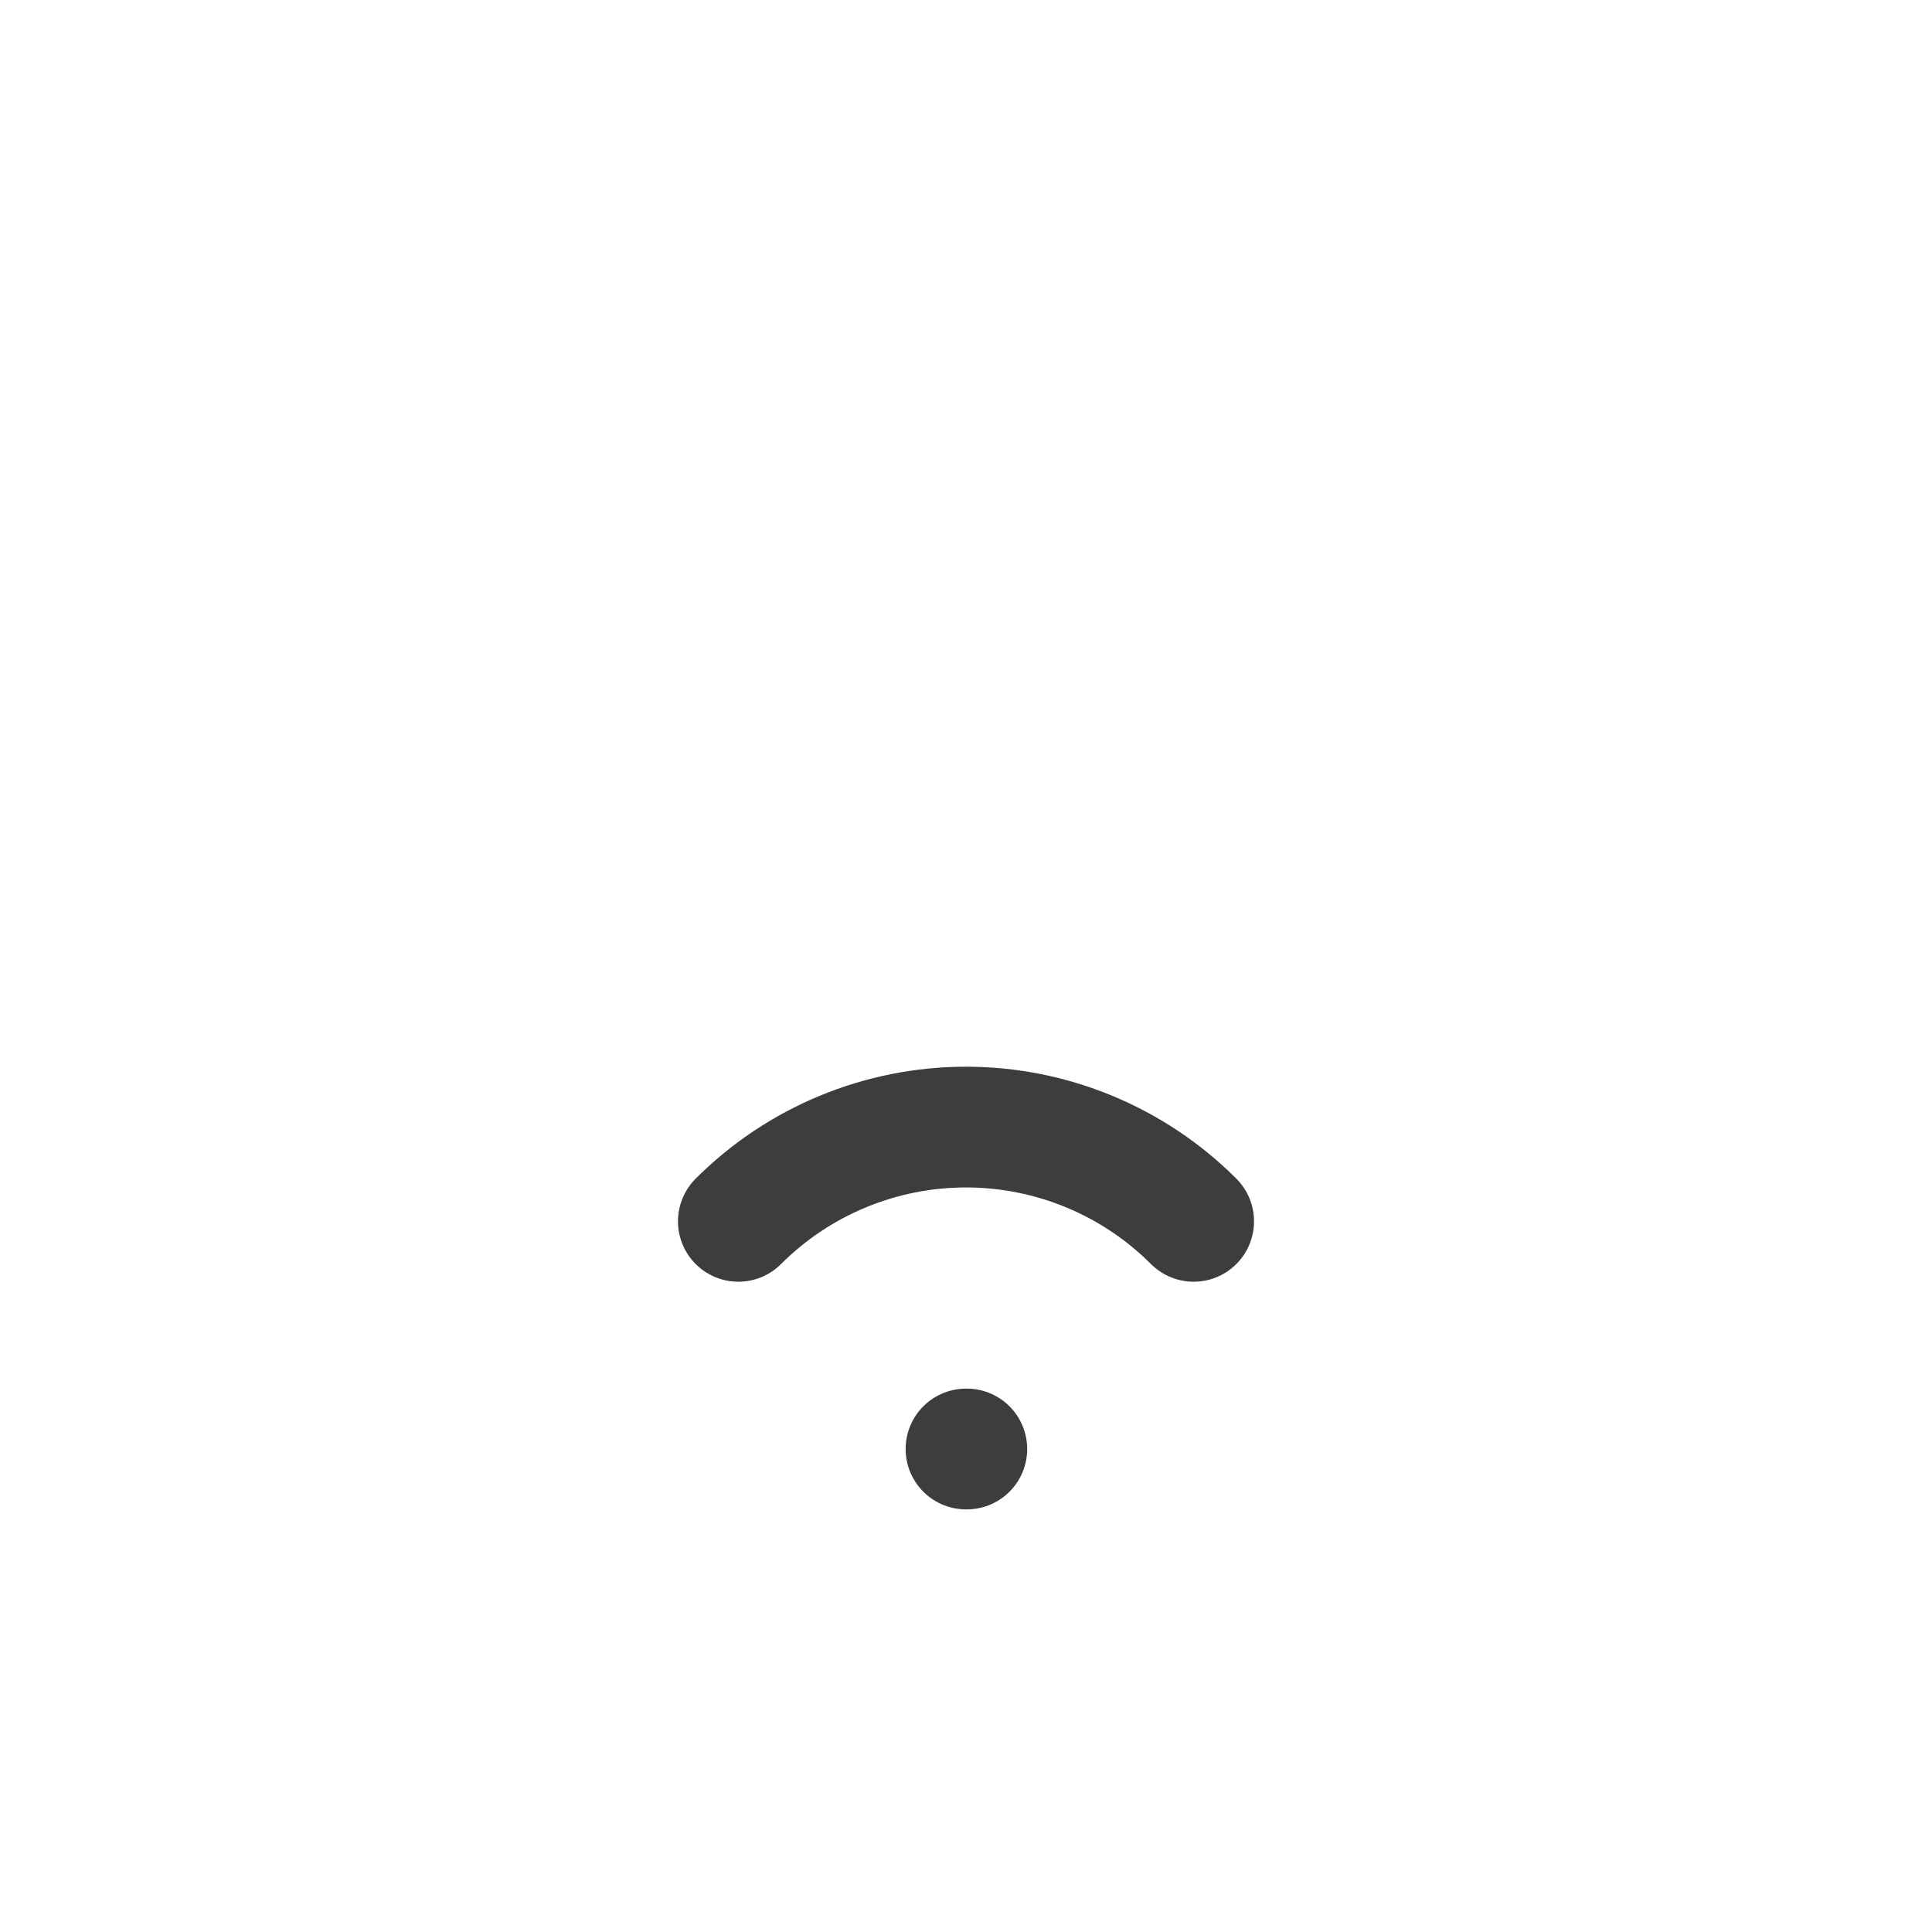 <svg width="24" height="24" viewBox="0 0 24 24" fill="none" xmlns="http://www.w3.org/2000/svg">
<path d="M12 18H12.01" stroke="#3D3D3D" stroke-width="1.5" stroke-linecap="round" stroke-linejoin="round"/>
<path d="M9.172 15.172C9.922 14.422 10.94 14.001 12 14.001C13.061 14.001 14.078 14.422 14.828 15.172" stroke="#3D3D3D" stroke-width="1.5" stroke-linecap="round" stroke-linejoin="round"/>
</svg>
